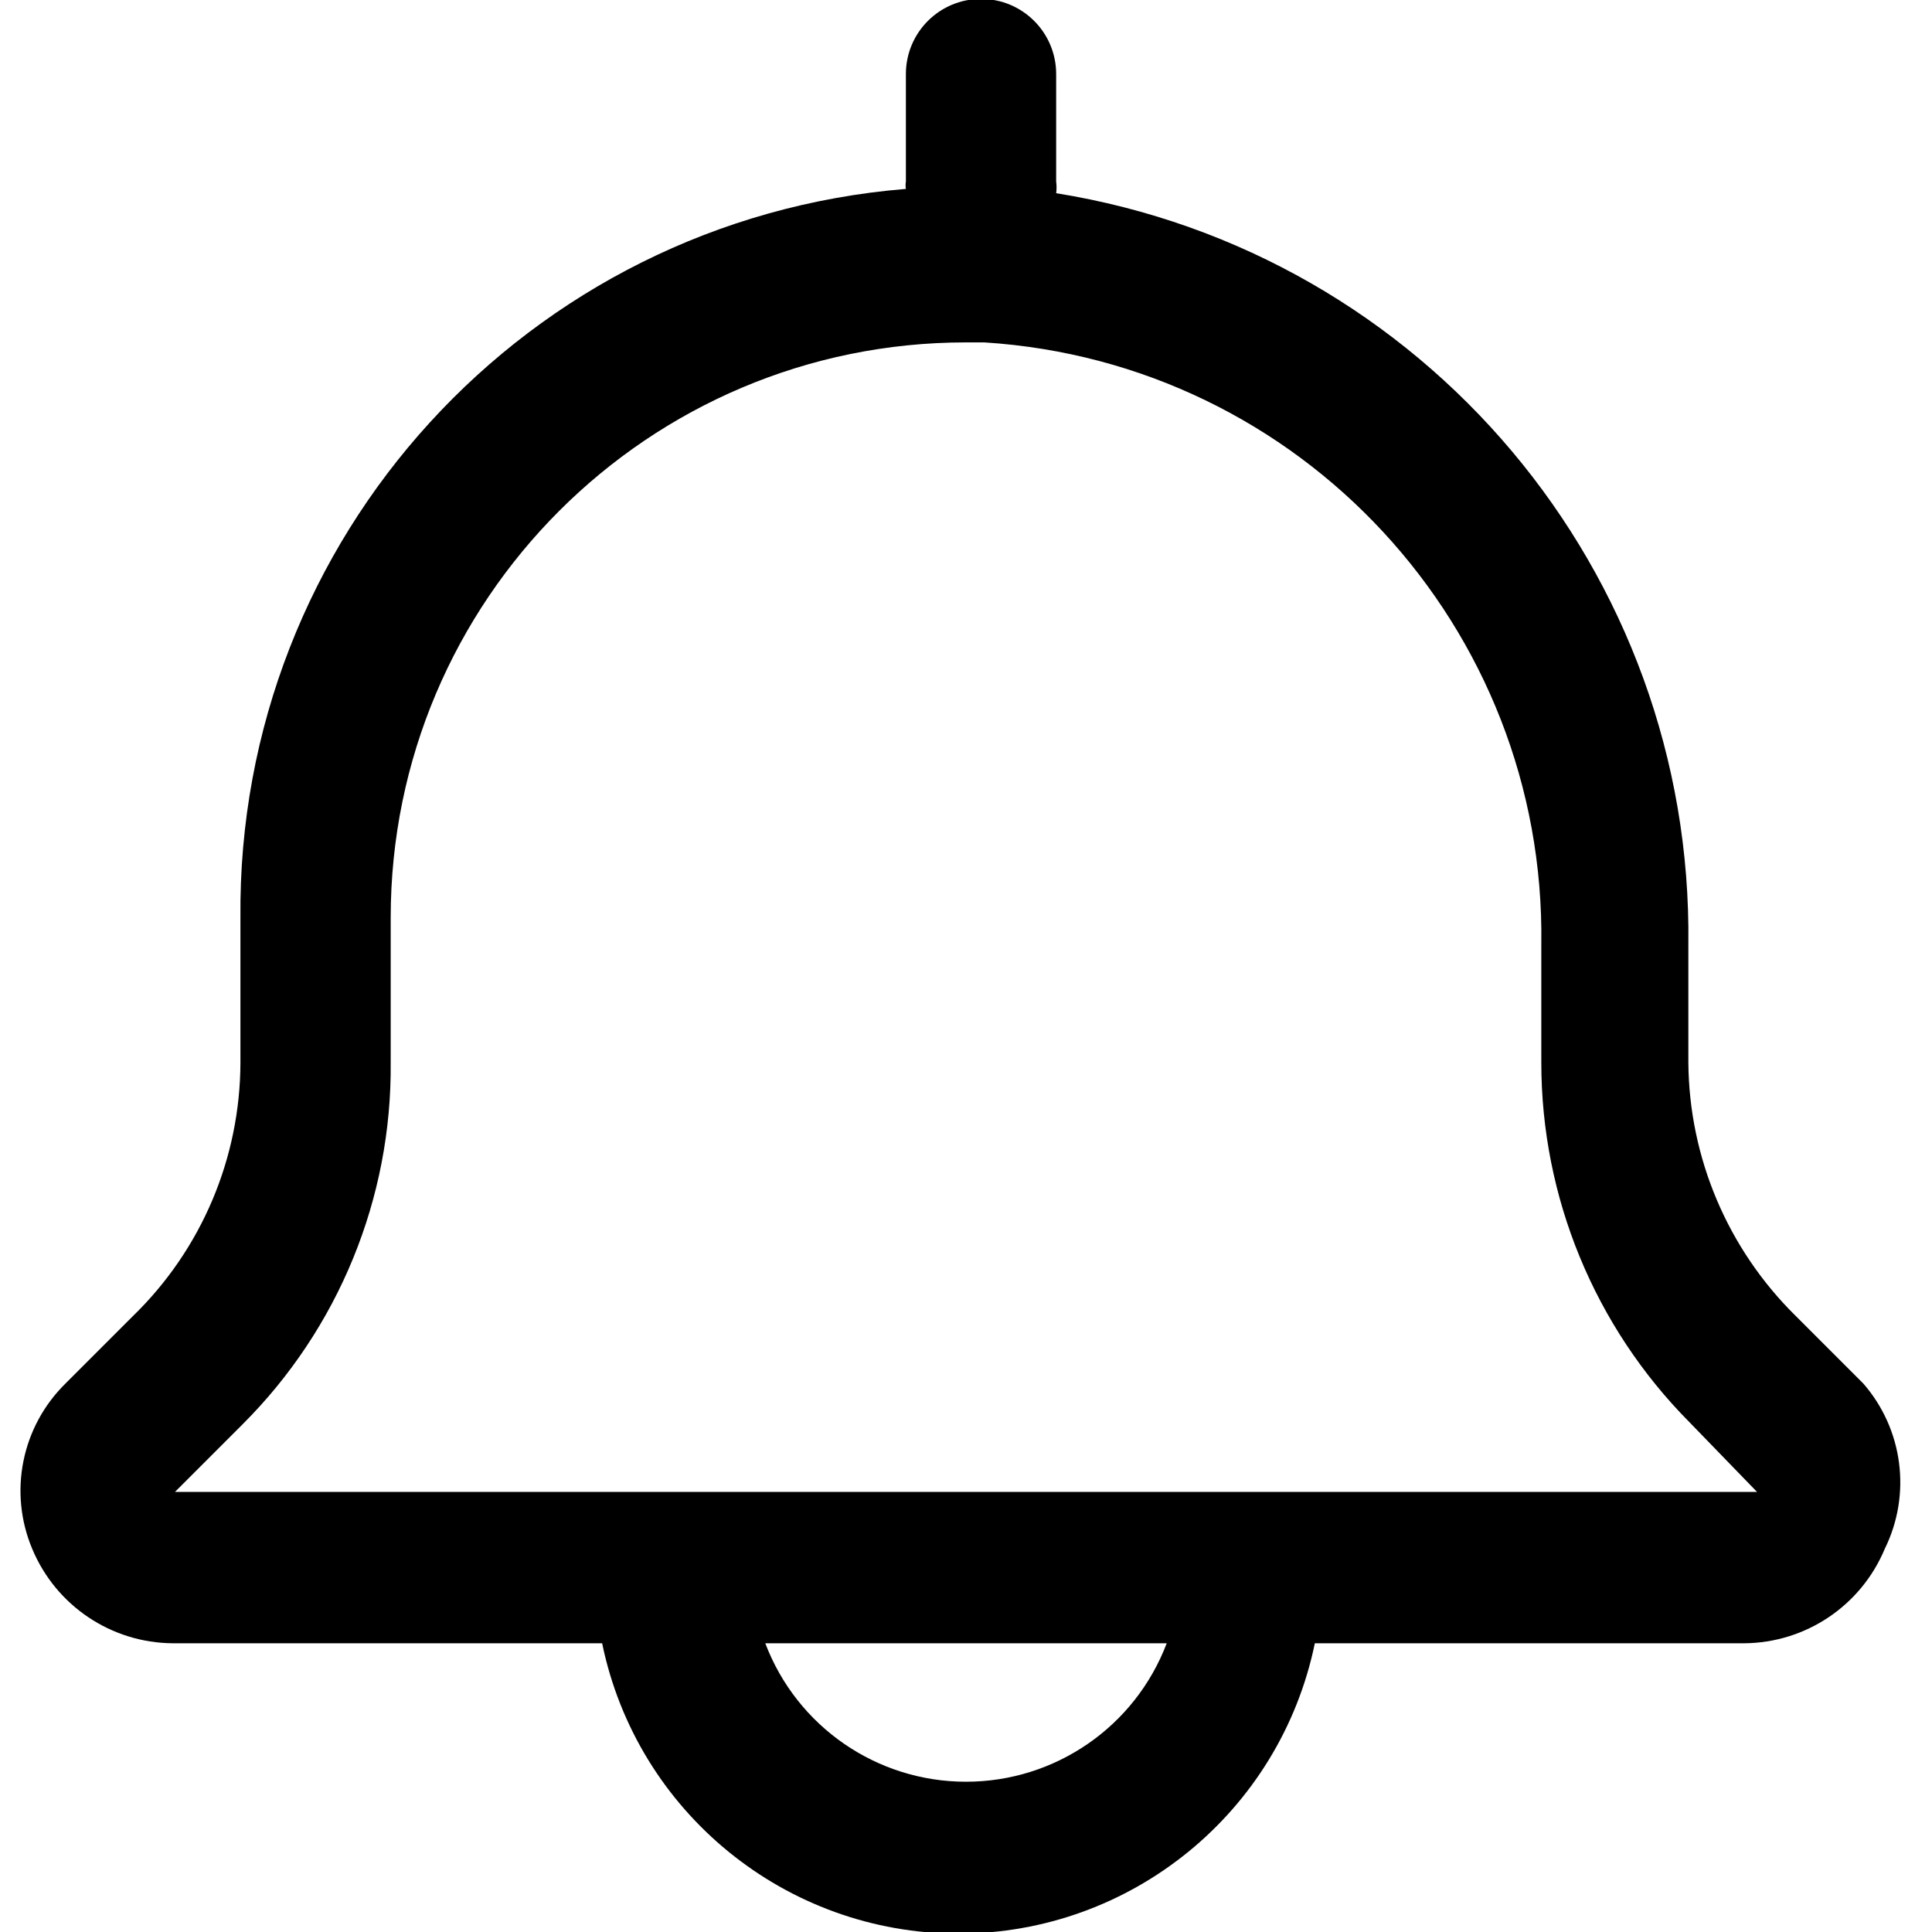 <?xml version="1.0" encoding="UTF-8"?>
<svg width="18px" height="18px" viewBox="0 0 18 18" version="1.1" xmlns="http://www.w3.org/2000/svg" xmlns:xlink="http://www.w3.org/1999/xlink">
    <!-- Generator: Sketch 52.6 (67491) - http://www.bohemiancoding.com/sketch -->
    <title>icon/notifications</title>
    <desc>Created with Sketch.</desc>
    <g id="Icons-✅" stroke="none" stroke-width="1" fill="none" fill-rule="evenodd">
        <g id="Icons" transform="translate(-571, -1463)" fill="currentColor">
            <g id="icon/notifications" transform="translate(571, 1463)">
                <g id="notifications" transform="translate(0, -1)">
                    <path d="M17.36,13.89 L16.73,13.26 C16.097,12.637 15.737,11.788 15.73,10.9 L15.73,9.8 C15.774,6.329 13.267,3.35 9.84,2.8 C9.845,2.763 9.845,2.727 9.84,2.69 L9.84,1.69 C9.84,1.303 9.527,0.99 9.14,0.99 C8.753,0.99 8.44,1.303 8.44,1.69 L8.44,2.69 C8.436,2.713 8.436,2.737 8.44,2.76 C4.913,3.048 2.207,6.011 2.24,9.55 L2.24,10.9 C2.238,11.789 1.878,12.64 1.24,13.26 L0.61,13.89 C0.201,14.292 0.078,14.902 0.3,15.43 C0.521,15.96 1.036,16.306 1.61,16.31 L5.61,16.31 C5.935,17.885 7.322,19.015 8.93,19.015 C10.538,19.015 11.925,17.885 12.25,16.31 L16.25,16.31 C16.824,16.306 17.339,15.96 17.56,15.43 C17.81,14.923 17.731,14.316 17.36,13.89 Z M9,17.6 C8.169,17.6 7.425,17.087 7.13,16.31 L10.87,16.31 C10.575,17.087 9.831,17.6 9,17.6 Z M16.36,14.9 L2.94,14.9 L1.63,14.9 L2.26,14.27 C3.154,13.378 3.652,12.163 3.64,10.9 L3.64,9.55 C3.64,6.59 6.04,4.19 9,4.19 L9.17,4.19 C12.119,4.376 14.403,6.845 14.36,9.8 L14.36,10.9 C14.36,12.155 14.856,13.359 15.74,14.25 L16.37,14.9 L16.36,14.9 Z" id="Shape"></path>
                </g>
            </g>
        </g>
    </g>
</svg>